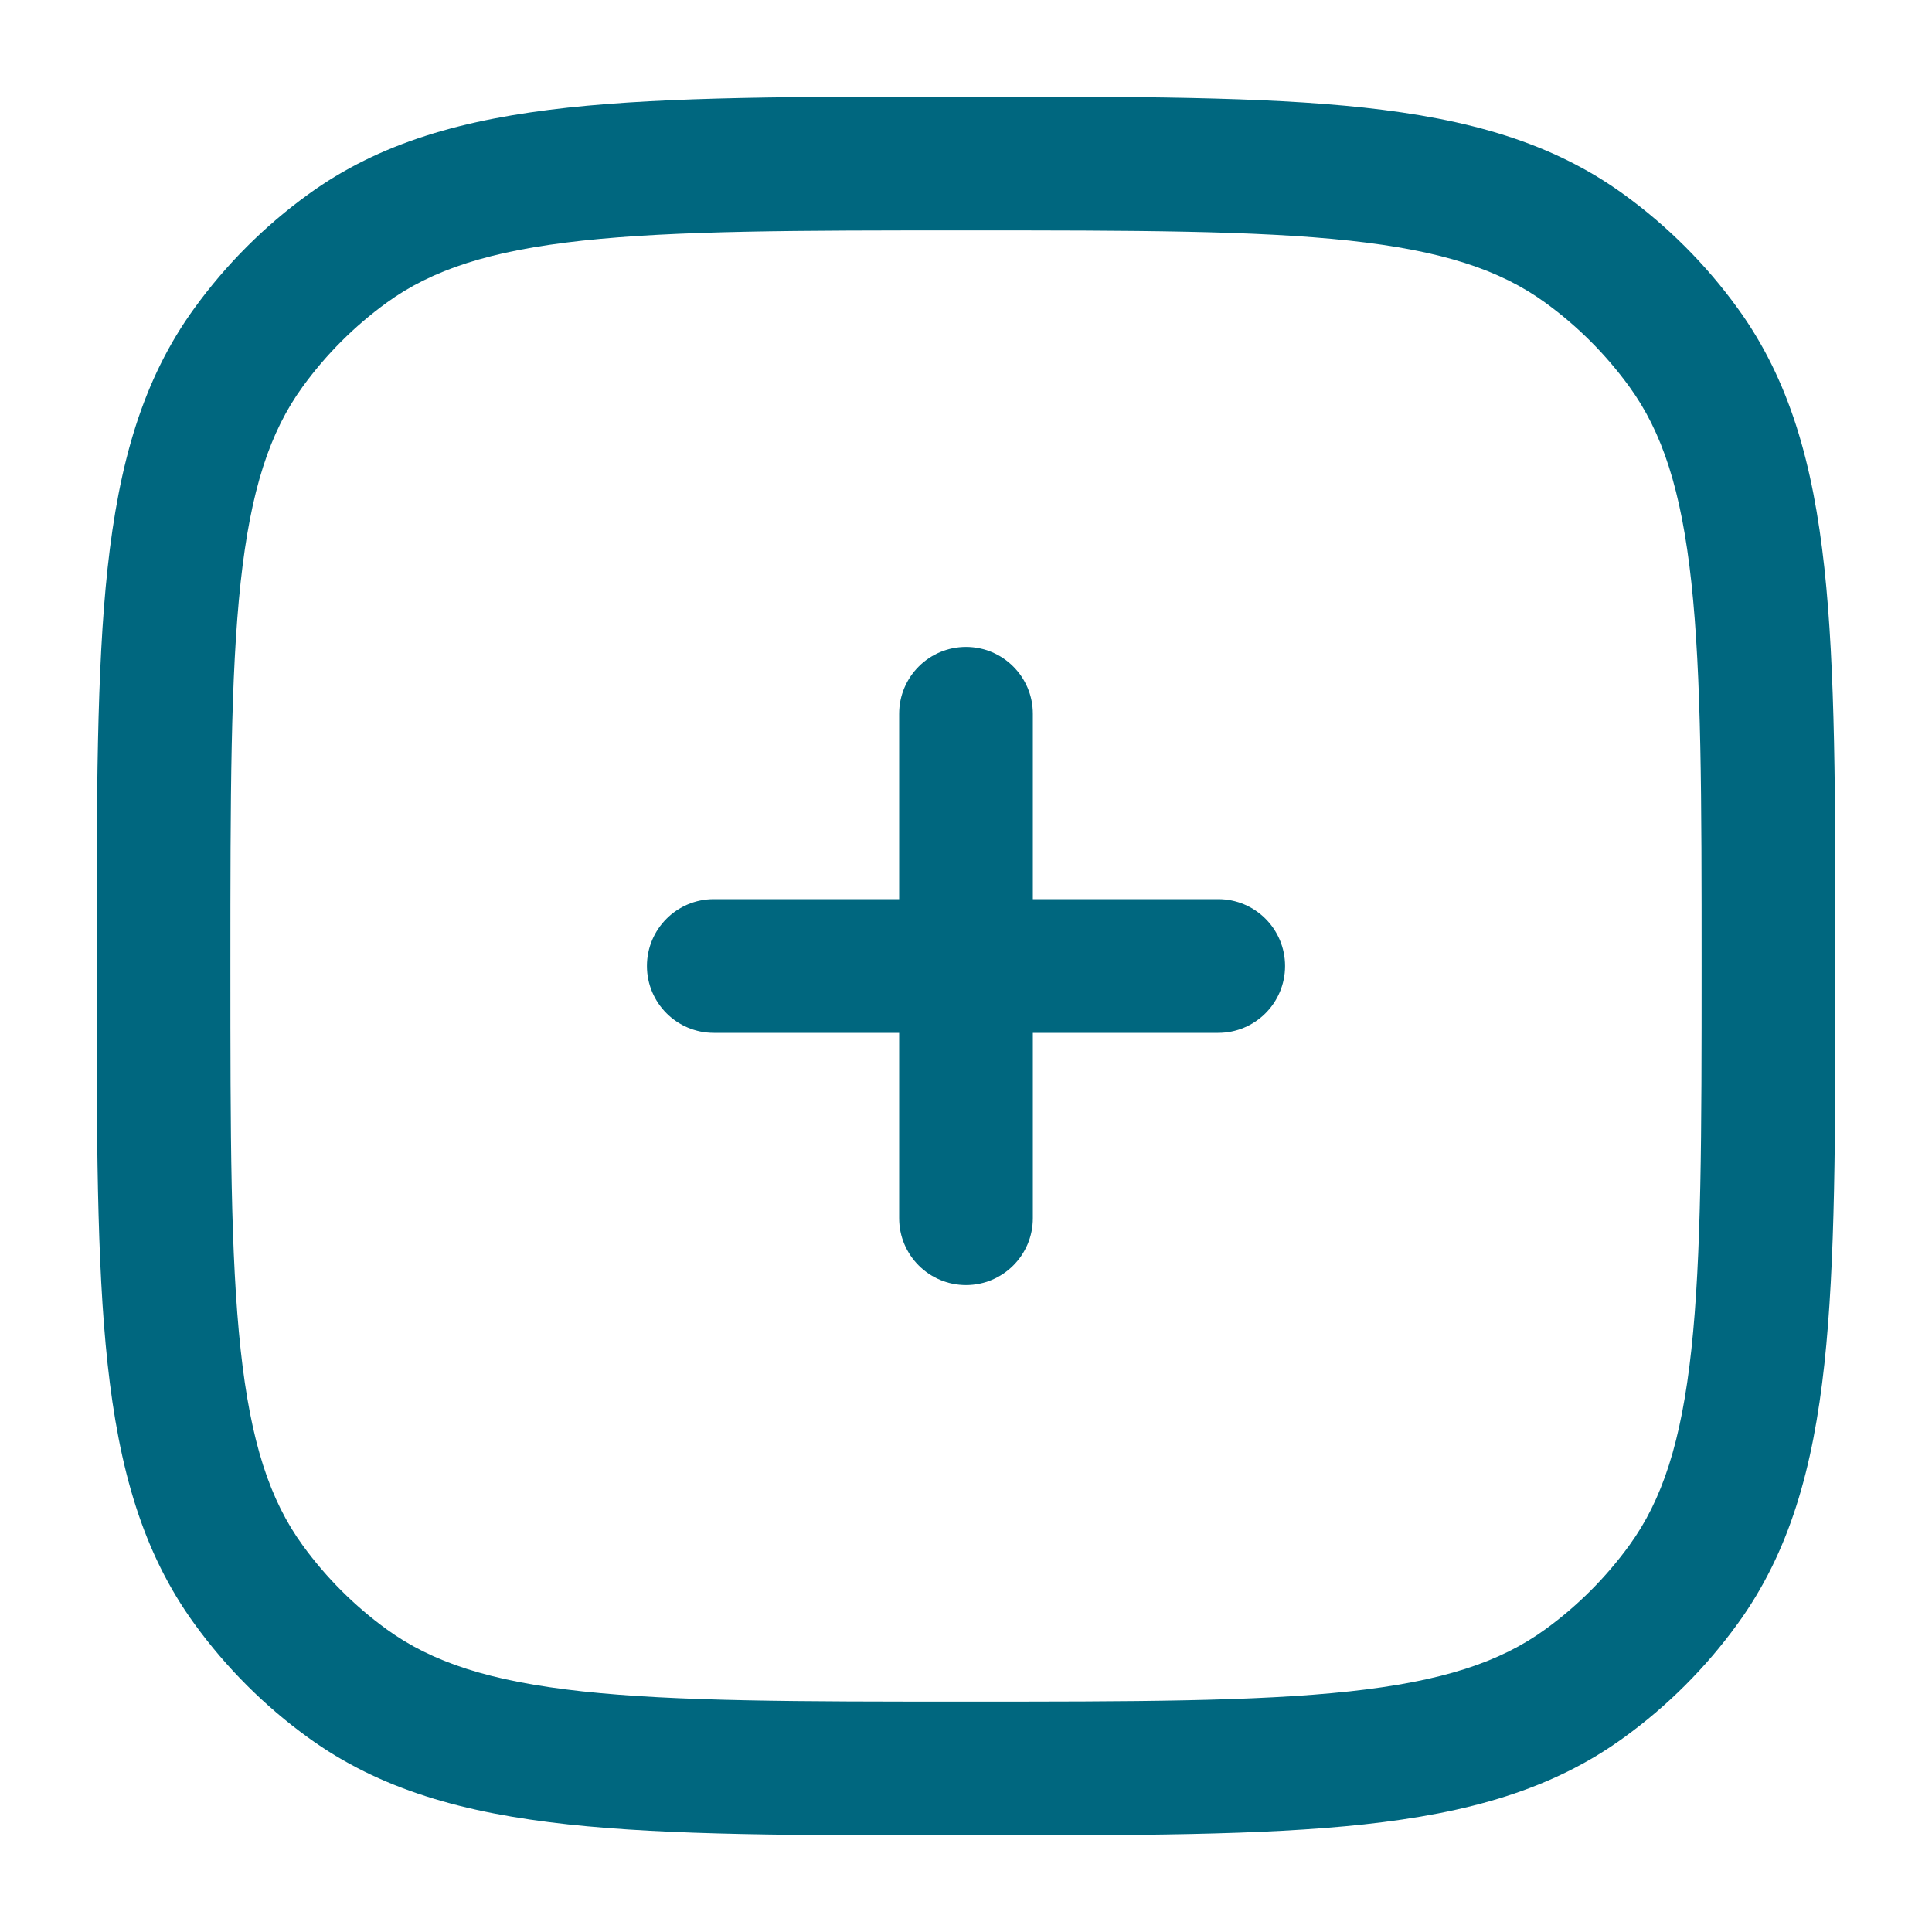 <svg width="20" height="20" viewBox="0 0 20 20" fill="none" xmlns="http://www.w3.org/2000/svg">
<path fill-rule="evenodd" clip-rule="evenodd" d="M9.958 1H10.042C11.737 1 13.066 1 14.12 1.114C15.196 1.231 16.068 1.473 16.812 2.014C17.263 2.341 17.659 2.737 17.986 3.188C18.527 3.932 18.769 4.804 18.886 5.88C19 6.934 19 8.263 19 9.958V10.042C19 11.737 19 13.066 18.886 14.12C18.769 15.196 18.527 16.068 17.986 16.812C17.659 17.263 17.263 17.659 16.812 17.986C16.068 18.527 15.196 18.769 14.12 18.886C13.066 19 11.737 19 10.042 19H9.958C8.263 19 6.934 19 5.88 18.886C4.804 18.769 3.932 18.527 3.188 17.986C2.737 17.659 2.341 17.263 2.014 16.812C1.473 16.068 1.231 15.196 1.114 14.12C1 13.066 1 11.737 1 10.042V9.958C1 8.263 1 6.934 1.114 5.88C1.231 4.804 1.473 3.932 2.014 3.188C2.341 2.737 2.737 2.341 3.188 2.014C3.932 1.473 4.804 1.231 5.88 1.114C6.934 1 8.263 1 9.958 1ZM6.029 2.491C5.071 2.595 4.471 2.793 4.002 3.134C3.669 3.376 3.376 3.669 3.134 4.002C2.793 4.471 2.595 5.071 2.491 6.029C2.386 7 2.385 8.254 2.385 10C2.385 11.746 2.386 13 2.491 13.971C2.595 14.929 2.793 15.529 3.134 15.998C3.376 16.331 3.669 16.624 4.002 16.866C4.471 17.207 5.071 17.405 6.029 17.509C7 17.614 8.254 17.615 10 17.615C11.746 17.615 13 17.614 13.971 17.509C14.929 17.405 15.529 17.207 15.998 16.866C16.331 16.624 16.624 16.331 16.866 15.998C17.207 15.529 17.405 14.929 17.509 13.971C17.614 13 17.615 11.746 17.615 10C17.615 8.254 17.614 7 17.509 6.029C17.405 5.071 17.207 4.471 16.866 4.002C16.624 3.669 16.331 3.376 15.998 3.134C15.529 2.793 14.929 2.595 13.971 2.491C13 2.386 11.746 2.385 10 2.385C8.254 2.385 7 2.386 6.029 2.491Z" fill="#00677f"></path>
<path d="M9.308 7.389C9.308 7.007 9.618 6.697 10 6.697C10.382 6.697 10.692 7.007 10.692 7.389V9.308H12.611C12.993 9.308 13.303 9.618 13.303 10C13.303 10.382 12.993 10.692 12.611 10.692H10.692V12.611C10.692 12.993 10.382 13.303 10 13.303C9.618 13.303 9.308 12.993 9.308 12.611V10.692H7.389C7.007 10.692 6.697 10.382 6.697 10C6.697 9.618 7.007 9.308 7.389 9.308H9.308V7.389Z" fill="#00677f"></path>
</svg>
